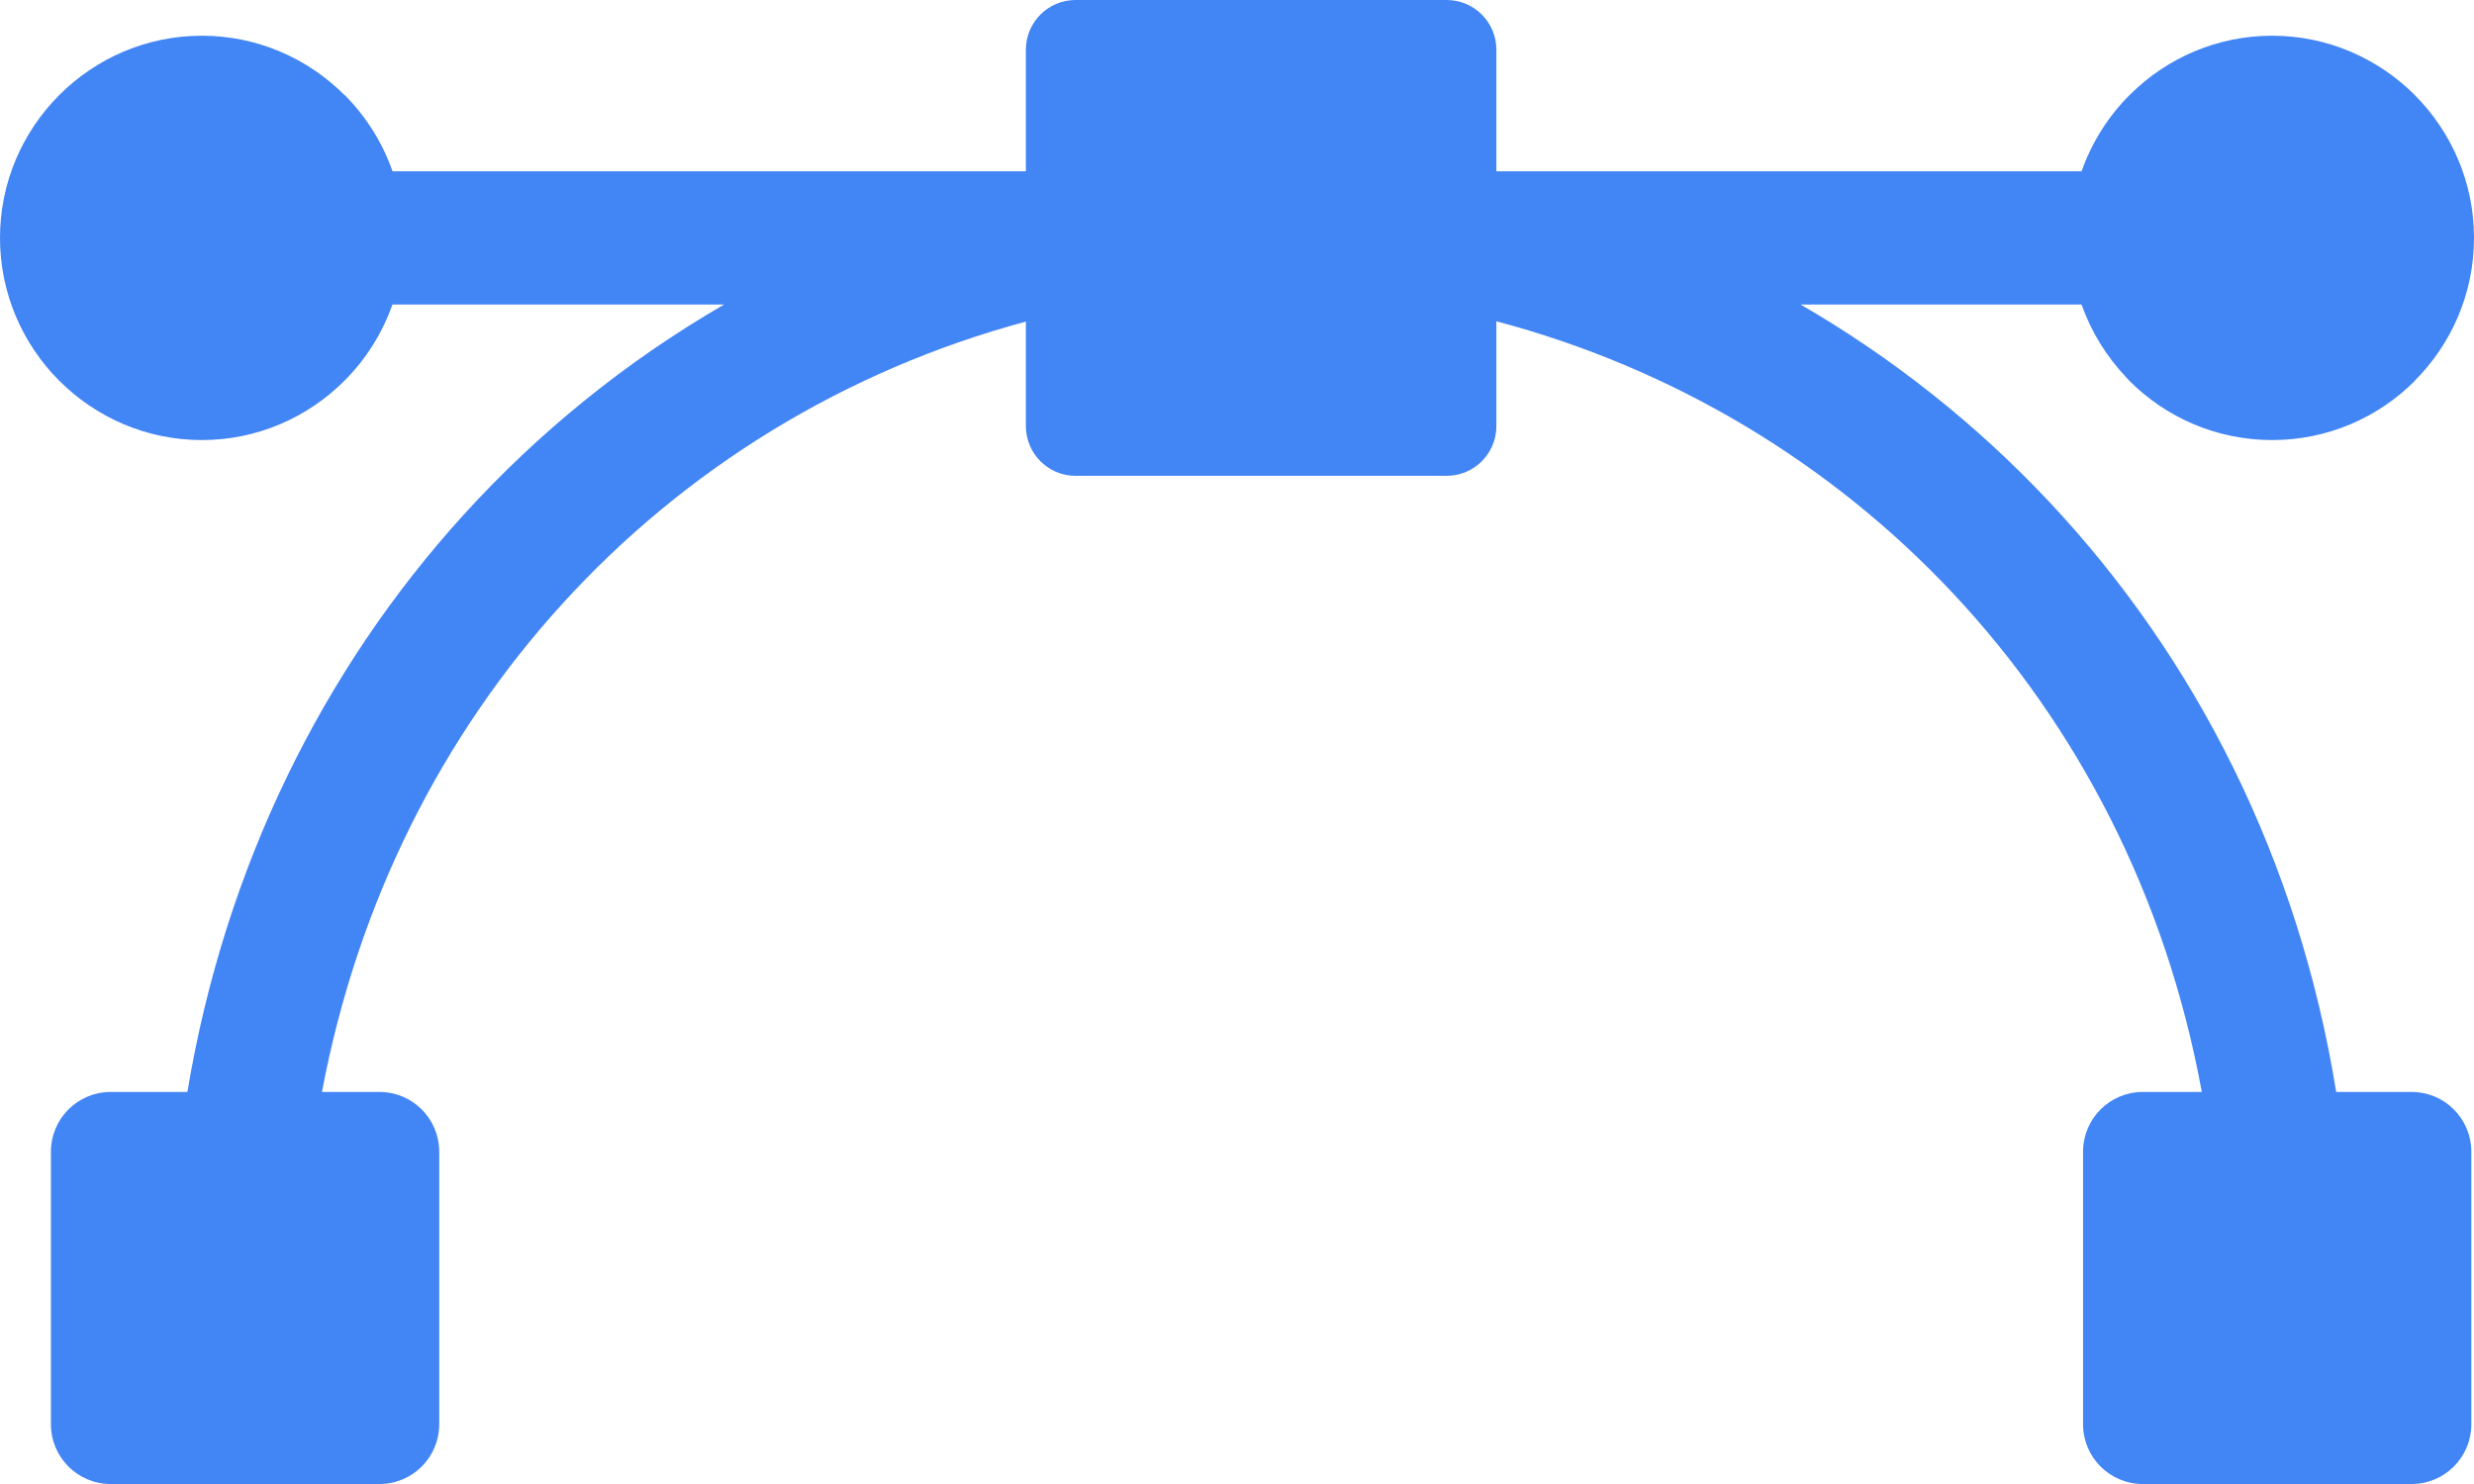 <svg width="50" height="30" viewBox="0 0 50 30" fill="none" xmlns="http://www.w3.org/2000/svg">
<g clip-path="url(#clip0_10_11)">
<path d="M7.933 3.463H20.733V1.006C20.733 0.45 21.183 0 21.737 0H29.238C29.793 0 30.242 0.45 30.242 1.006V3.463H42.069C42.273 2.884 42.603 2.358 43.036 1.924L43.044 1.917C43.783 1.179 44.801 0.722 45.921 0.722C47.041 0.722 48.06 1.18 48.801 1.919L48.808 1.927C49.545 2.669 50 3.687 50 4.809C50 5.934 49.543 6.955 48.805 7.694L48.803 7.696L48.805 7.699C48.066 8.438 47.047 8.896 45.921 8.896C44.794 8.896 43.774 8.438 43.036 7.699L42.964 7.62C42.566 7.2 42.261 6.701 42.069 6.156H36.39C38.25 7.233 39.944 8.577 41.416 10.145C44.383 13.306 46.457 17.387 47.215 22.075H48.741C49.407 22.075 49.946 22.616 49.946 23.283V28.793C49.946 29.459 49.407 30 48.741 30H43.305C42.639 30 42.099 29.459 42.099 28.793V23.283C42.099 22.616 42.639 22.075 43.305 22.075H44.499C43.776 18.119 41.985 14.674 39.463 11.986C36.988 9.35 33.809 7.441 30.242 6.495V8.613C30.242 9.168 29.793 9.619 29.238 9.619H21.737C21.183 9.619 20.733 9.168 20.733 8.613V6.501C17.085 7.484 13.846 9.472 11.352 12.221C8.944 14.871 7.23 18.23 6.507 22.075H7.672C8.337 22.075 8.877 22.616 8.877 23.283V28.793C8.877 29.459 8.337 30 7.672 30H2.235C1.569 30 1.029 29.459 1.029 28.793V23.283C1.029 22.616 1.569 22.075 2.235 22.075H3.787C4.548 17.512 6.534 13.531 9.366 10.411C10.893 8.729 12.67 7.294 14.635 6.156H7.931C7.727 6.735 7.397 7.26 6.964 7.694L6.957 7.701C6.217 8.44 5.199 8.896 4.08 8.896C2.959 8.896 1.94 8.439 1.199 7.698L1.192 7.692C0.455 6.95 0 5.931 0 4.809C0 3.686 0.456 2.666 1.195 1.924L1.202 1.917C1.942 1.179 2.96 0.722 4.08 0.722C5.201 0.722 6.222 1.181 6.962 1.921L6.964 1.919C7.394 2.35 7.728 2.876 7.933 3.463Z" fill="#4285F4"/>
</g>
<defs>
<clipPath id="clip0_10_11">
<rect width="50" height="30" fill="white"/>
</clipPath>
</defs>
</svg>
